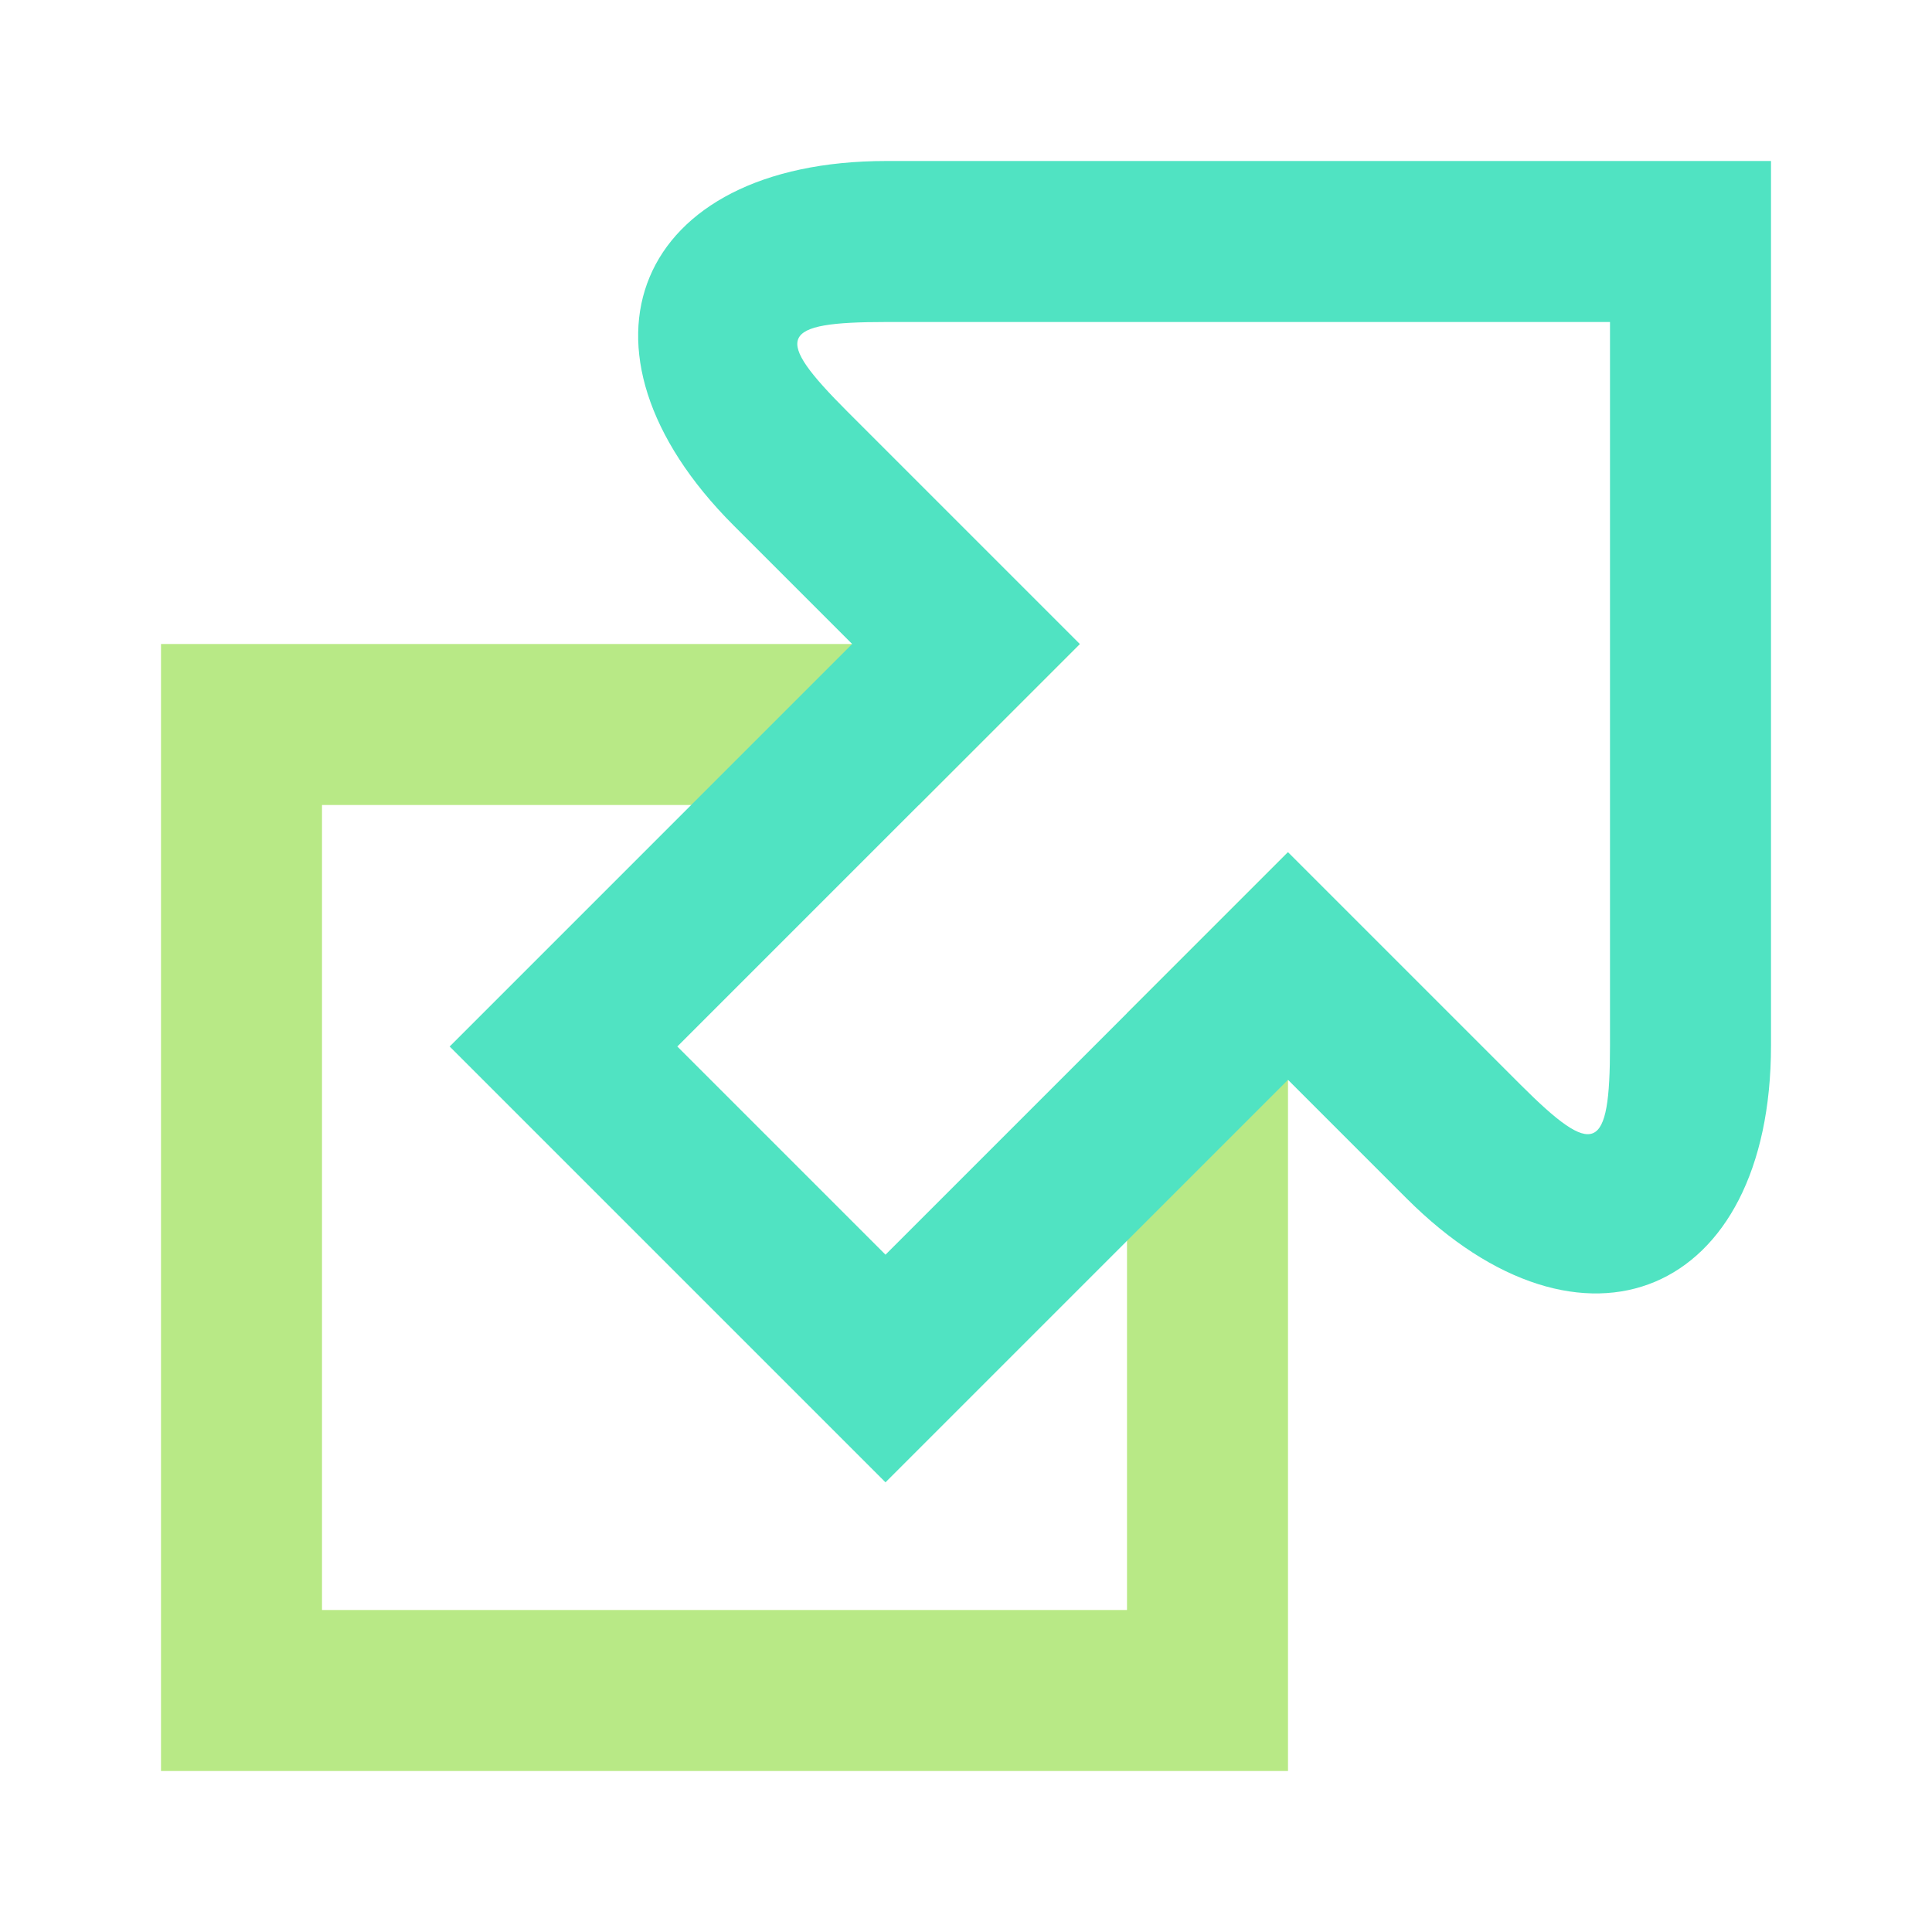 <?xml version="1.0" encoding="UTF-8"?>
<svg width="12px" height="12px" viewBox="0 0 12 12" version="1.1" xmlns="http://www.w3.org/2000/svg" xmlns:xlink="http://www.w3.org/1999/xlink">
    <!-- Generator: Sketch 41 (35326) - http://www.bohemiancoding.com/sketch -->
    <title>external-link</title>
    <desc>Created with Sketch.</desc>
    <defs></defs>
    <g id="Page-1" stroke="none" stroke-width="1" fill="none" fill-rule="evenodd">
        <g id="external-link">
            <path d="M6.707,4 L1,4 L1,11 L8,11 L8,5.293 L7,6.293 L7,10 L2,10 L2,5 L5.707,5 L6.707,4 Z" id="Path-6" fill="#B8E986"></path>
            <path d="M10,2 L10,6.494 C10,7.159 9.906,7.199 9.443,6.736 L8,5.293 L5.5,7.793 L4.207,6.5 L6.707,4 L5.264,2.557 C4.798,2.091 4.835,2 5.506,2 L10,2 Z M2.793,6.5 L5.5,9.207 L8,6.707 L8.736,7.443 C9.832,8.539 11,8.046 11,6.494 L11,1 L5.506,1 C3.946,1 3.46,2.167 4.557,3.264 L5.293,4 L2.793,6.5 Z" id="Path-7" fill="#50E3C2"></path>
        </g>
    </g>
</svg>